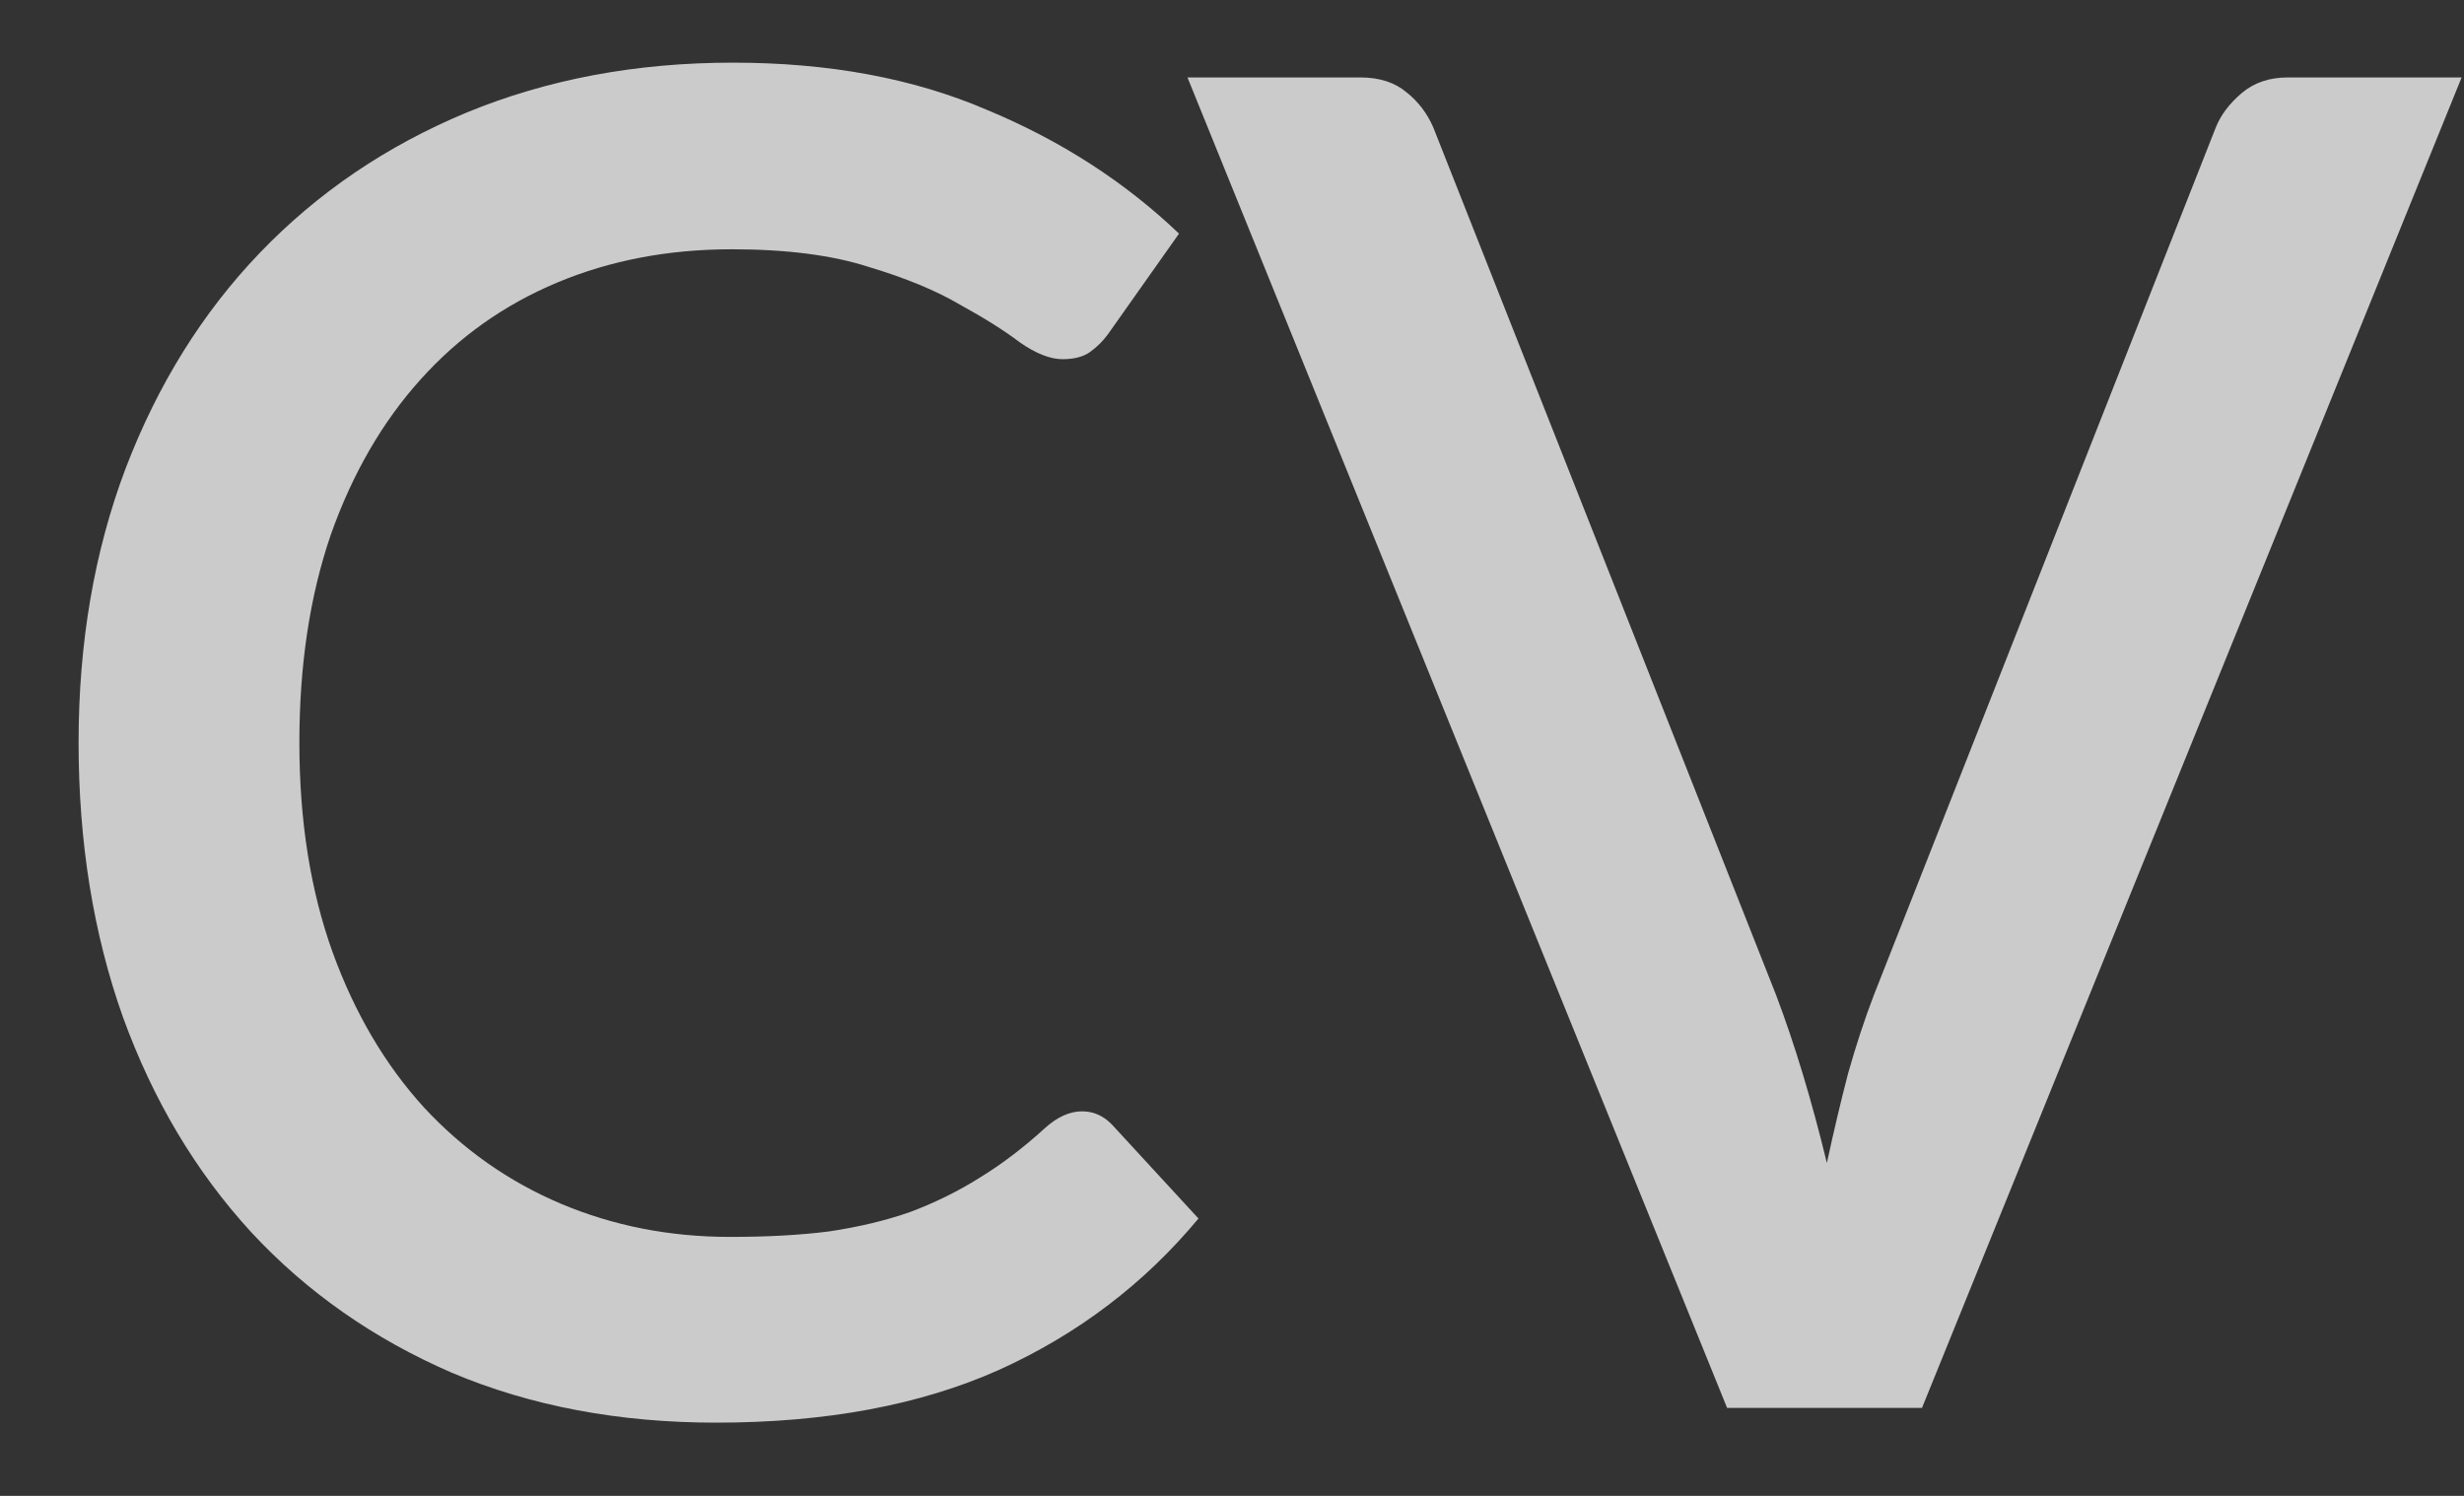 <svg width="28" height="17" viewBox="0 0 28 17" fill="none" xmlns="http://www.w3.org/2000/svg">
<rect x="0" y="0" width="28" height="17" fill="#333333" stroke="none"/>
<path id="cv" opacity="0.8" d="M12.296 12.63C12.429 12.63 12.544 12.682 12.642 12.787L13.619 13.848C13.003 14.589 12.247 15.164 11.351 15.569C10.455 15.969 9.384 16.168 8.138 16.168C7.032 16.168 6.031 15.979 5.135 15.601C4.246 15.216 3.486 14.684 2.856 14.005C2.226 13.319 1.74 12.504 1.397 11.559C1.061 10.614 0.893 9.574 0.893 8.44C0.893 7.306 1.071 6.266 1.428 5.322C1.792 4.37 2.3 3.554 2.951 2.875C3.609 2.189 4.393 1.657 5.303 1.279C6.22 0.901 7.228 0.712 8.327 0.712C9.419 0.712 10.381 0.89 11.214 1.248C12.054 1.597 12.782 2.067 13.398 2.655L12.59 3.799C12.534 3.876 12.467 3.942 12.39 3.998C12.313 4.054 12.208 4.082 12.075 4.082C11.935 4.082 11.774 4.019 11.592 3.893C11.417 3.76 11.19 3.617 10.91 3.463C10.637 3.302 10.29 3.159 9.87 3.033C9.457 2.9 8.939 2.833 8.316 2.833C7.595 2.833 6.934 2.959 6.332 3.211C5.73 3.463 5.212 3.83 4.778 4.314C4.344 4.796 4.004 5.385 3.759 6.077C3.521 6.771 3.402 7.558 3.402 8.44C3.402 9.329 3.528 10.123 3.78 10.823C4.032 11.517 4.379 12.104 4.82 12.588C5.261 13.063 5.779 13.428 6.374 13.68C6.969 13.931 7.609 14.057 8.295 14.057C8.715 14.057 9.09 14.037 9.419 13.995C9.755 13.945 10.063 13.872 10.343 13.774C10.623 13.669 10.885 13.54 11.13 13.386C11.382 13.232 11.631 13.043 11.876 12.819C12.016 12.693 12.156 12.63 12.296 12.63ZM27.973 0.88L21.841 16H19.626L13.494 0.88H15.457C15.674 0.88 15.849 0.936 15.982 1.048C16.115 1.153 16.217 1.286 16.287 1.447L20.182 11.306C20.392 11.86 20.585 12.496 20.76 13.217C20.837 12.861 20.917 12.521 21.001 12.199C21.092 11.877 21.19 11.579 21.295 11.306L25.18 1.447C25.236 1.307 25.334 1.177 25.474 1.058C25.614 0.939 25.789 0.88 25.999 0.88H27.973Z" fill="white" fill-opacity="0.93"/>
</svg>
